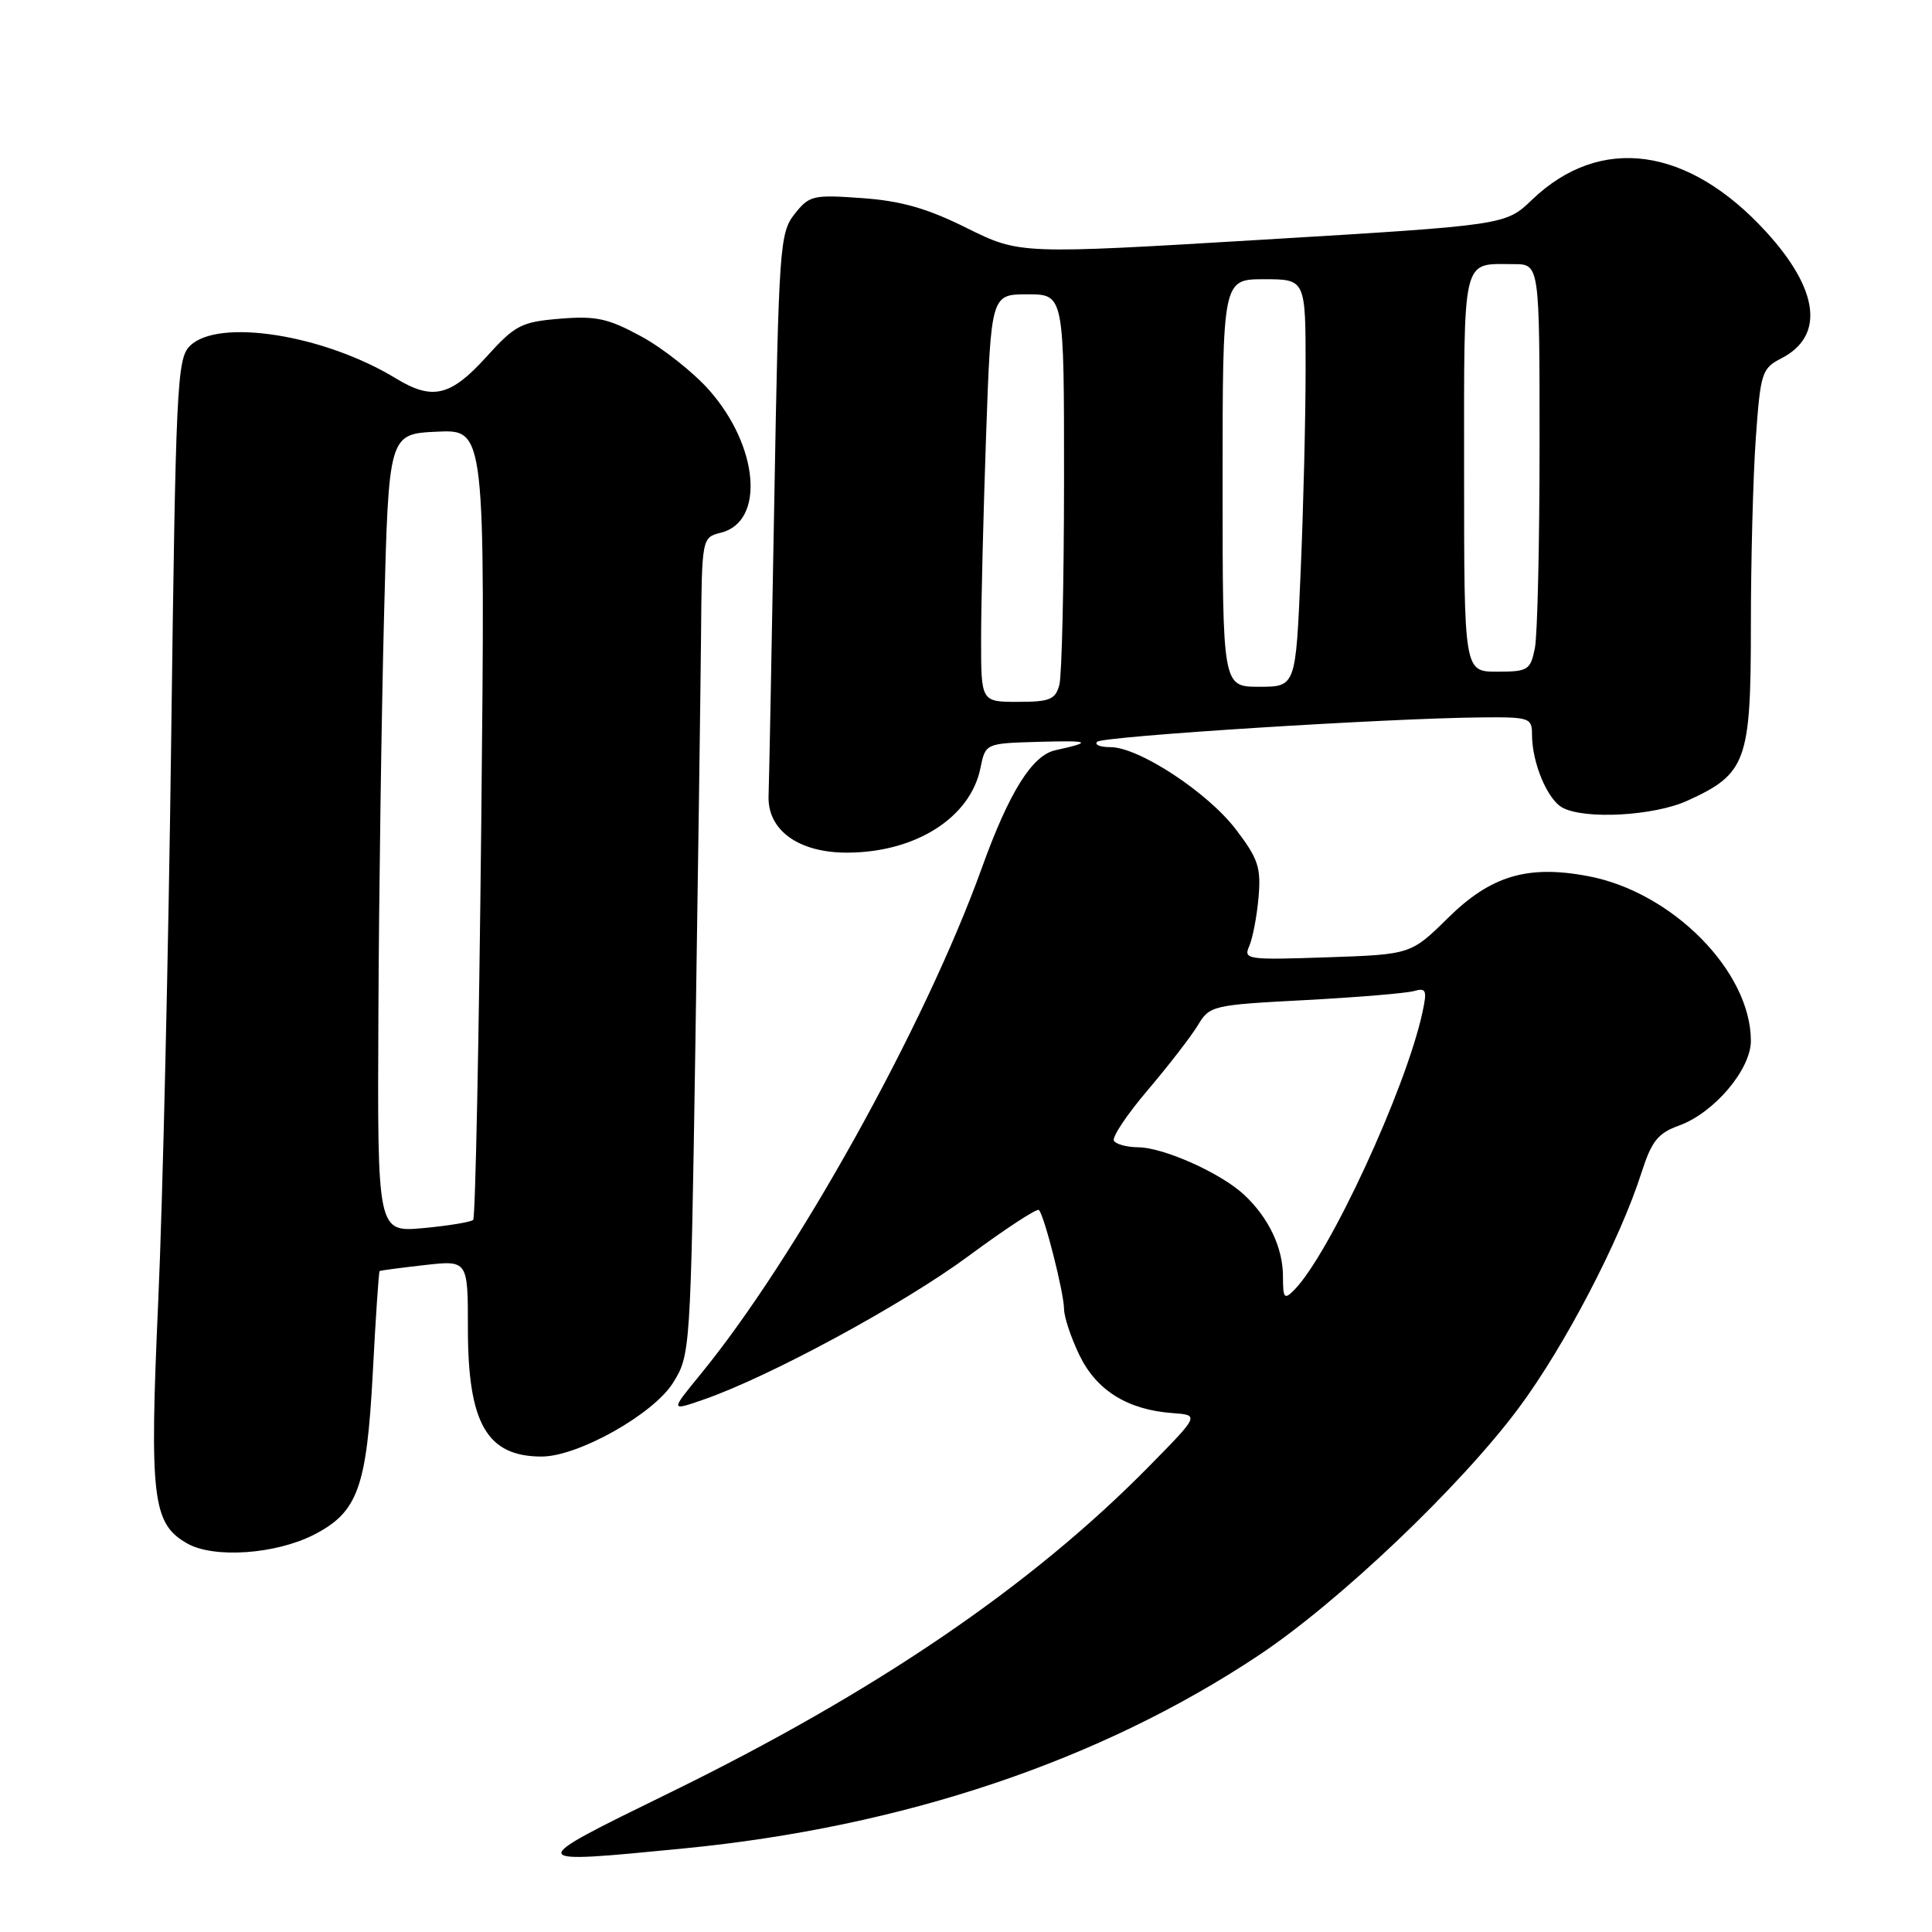 <?xml version="1.0" encoding="UTF-8" standalone="no"?>
<!DOCTYPE svg PUBLIC "-//W3C//DTD SVG 1.1//EN" "http://www.w3.org/Graphics/SVG/1.1/DTD/svg11.dtd" >
<svg xmlns="http://www.w3.org/2000/svg" xmlns:xlink="http://www.w3.org/1999/xlink" version="1.1" viewBox="0 0 256 256">
 <g >
 <path fill="currentColor"
d=" M 90.58 244.93 C 119.67 242.09 145.75 233.33 166.78 219.34 C 177.40 212.28 193.49 196.97 201.22 186.59 C 207.29 178.44 214.63 164.37 217.49 155.43 C 218.85 151.19 219.67 150.16 222.49 149.14 C 227.13 147.46 232.00 141.71 232.00 137.92 C 232.00 128.72 221.59 118.19 210.42 116.09 C 202.42 114.58 197.55 116.03 191.88 121.62 C 186.95 126.47 186.95 126.47 175.83 126.85 C 165.26 127.21 164.74 127.14 165.53 125.37 C 165.98 124.34 166.54 121.45 166.76 118.94 C 167.11 114.97 166.73 113.80 163.79 109.94 C 160.03 104.99 150.90 99.00 147.13 99.00 C 145.77 99.00 144.99 98.68 145.38 98.29 C 146.10 97.56 183.86 95.17 196.25 95.06 C 202.69 95.00 203.00 95.11 203.00 97.35 C 203.00 101.07 205.04 105.95 207.04 107.02 C 210.02 108.62 219.16 108.11 223.58 106.10 C 231.40 102.55 232.00 100.90 232.00 83.02 C 232.00 74.38 232.29 63.16 232.65 58.10 C 233.28 49.33 233.44 48.82 236.08 47.46 C 241.78 44.51 241.03 38.39 234.03 30.73 C 223.68 19.40 212.04 17.81 203.00 26.47 C 199.50 29.83 199.50 29.83 167.31 31.76 C 135.12 33.69 135.12 33.69 128.11 30.22 C 122.85 27.60 119.41 26.62 114.22 26.25 C 107.71 25.78 107.23 25.90 105.28 28.37 C 103.32 30.86 103.19 32.68 102.59 66.74 C 102.24 86.41 101.91 103.82 101.84 105.44 C 101.67 110.01 105.82 113.01 112.31 112.98 C 121.34 112.94 128.57 108.34 129.91 101.79 C 130.58 98.50 130.58 98.50 137.54 98.30 C 144.48 98.10 144.89 98.30 139.84 99.41 C 136.76 100.08 133.70 105.00 130.10 115.00 C 122.60 135.85 105.42 166.76 92.72 182.23 C 88.84 186.97 88.84 186.97 93.17 185.47 C 101.89 182.47 119.73 172.80 128.35 166.42 C 133.22 162.82 137.41 160.08 137.66 160.33 C 138.38 161.05 140.97 171.27 140.99 173.43 C 140.99 174.50 141.92 177.27 143.04 179.59 C 145.30 184.25 149.43 186.81 155.35 187.24 C 158.94 187.50 158.94 187.50 152.22 194.33 C 136.63 210.18 115.97 224.24 88.57 237.63 C 69.34 247.04 69.33 247.01 90.58 244.93 Z  M 41.59 203.36 C 47.41 200.38 48.59 197.15 49.40 181.84 C 49.78 174.54 50.19 168.50 50.30 168.42 C 50.41 168.34 53.09 167.99 56.25 167.63 C 62.00 166.98 62.00 166.98 62.00 176.04 C 62.00 188.63 64.52 193.00 71.77 193.00 C 76.61 193.00 86.60 187.38 89.20 183.20 C 91.47 179.55 91.51 179.00 92.14 138.50 C 92.49 115.95 92.82 91.59 92.89 84.36 C 93.00 71.22 93.00 71.22 95.54 70.58 C 101.37 69.12 100.56 59.18 93.99 51.72 C 91.91 49.36 87.87 46.16 85.01 44.60 C 80.57 42.18 78.98 41.84 74.20 42.23 C 69.04 42.66 68.26 43.07 64.39 47.35 C 59.71 52.51 57.29 53.08 52.49 50.16 C 42.96 44.34 28.88 42.12 25.16 45.84 C 23.45 47.55 23.29 51.00 22.68 98.09 C 22.33 125.81 21.56 159.23 20.97 172.34 C 19.79 198.58 20.19 201.91 24.83 204.53 C 28.36 206.52 36.53 205.95 41.59 203.36 Z  M 170.00 169.16 C 170.00 165.33 168.12 161.37 164.85 158.31 C 161.77 155.44 154.20 152.05 150.81 152.02 C 149.33 152.01 147.88 151.62 147.60 151.16 C 147.31 150.70 149.34 147.66 152.11 144.41 C 154.87 141.16 157.85 137.30 158.73 135.84 C 160.28 133.25 160.66 133.16 172.91 132.52 C 179.84 132.15 186.33 131.61 187.35 131.32 C 188.98 130.86 189.12 131.20 188.48 134.15 C 186.29 144.30 176.12 166.28 171.46 170.96 C 170.18 172.25 170.00 172.03 170.00 169.16 Z  M 130.00 84.75 C 130.00 80.21 130.30 68.06 130.66 57.75 C 131.32 39.00 131.32 39.00 136.16 39.00 C 141.00 39.00 141.00 39.00 140.99 63.75 C 140.98 77.36 140.70 89.51 140.37 90.75 C 139.85 92.69 139.10 93.00 134.88 93.00 C 130.00 93.00 130.00 93.00 130.00 84.75 Z  M 162.00 64.00 C 162.00 37.00 162.00 37.00 167.50 37.00 C 173.00 37.00 173.00 37.00 173.00 48.84 C 173.00 55.35 172.70 67.50 172.34 75.84 C 171.69 91.00 171.69 91.00 166.84 91.00 C 162.00 91.00 162.00 91.00 162.00 64.00 Z  M 194.00 62.61 C 194.00 33.44 193.63 35.00 200.58 35.00 C 204.00 35.00 204.00 35.00 204.00 58.88 C 204.00 72.01 203.72 84.16 203.38 85.88 C 202.79 88.80 202.47 89.00 198.38 89.00 C 194.00 89.00 194.00 89.00 194.00 62.61 Z  M 50.14 134.39 C 50.21 118.50 50.55 94.70 50.89 81.50 C 51.50 57.50 51.50 57.50 57.90 57.20 C 64.30 56.90 64.30 56.90 63.77 109.00 C 63.47 137.65 62.99 161.34 62.70 161.64 C 62.40 161.93 59.42 162.42 56.08 162.73 C 50.00 163.28 50.00 163.28 50.14 134.39 Z "/>
</g>
</svg>